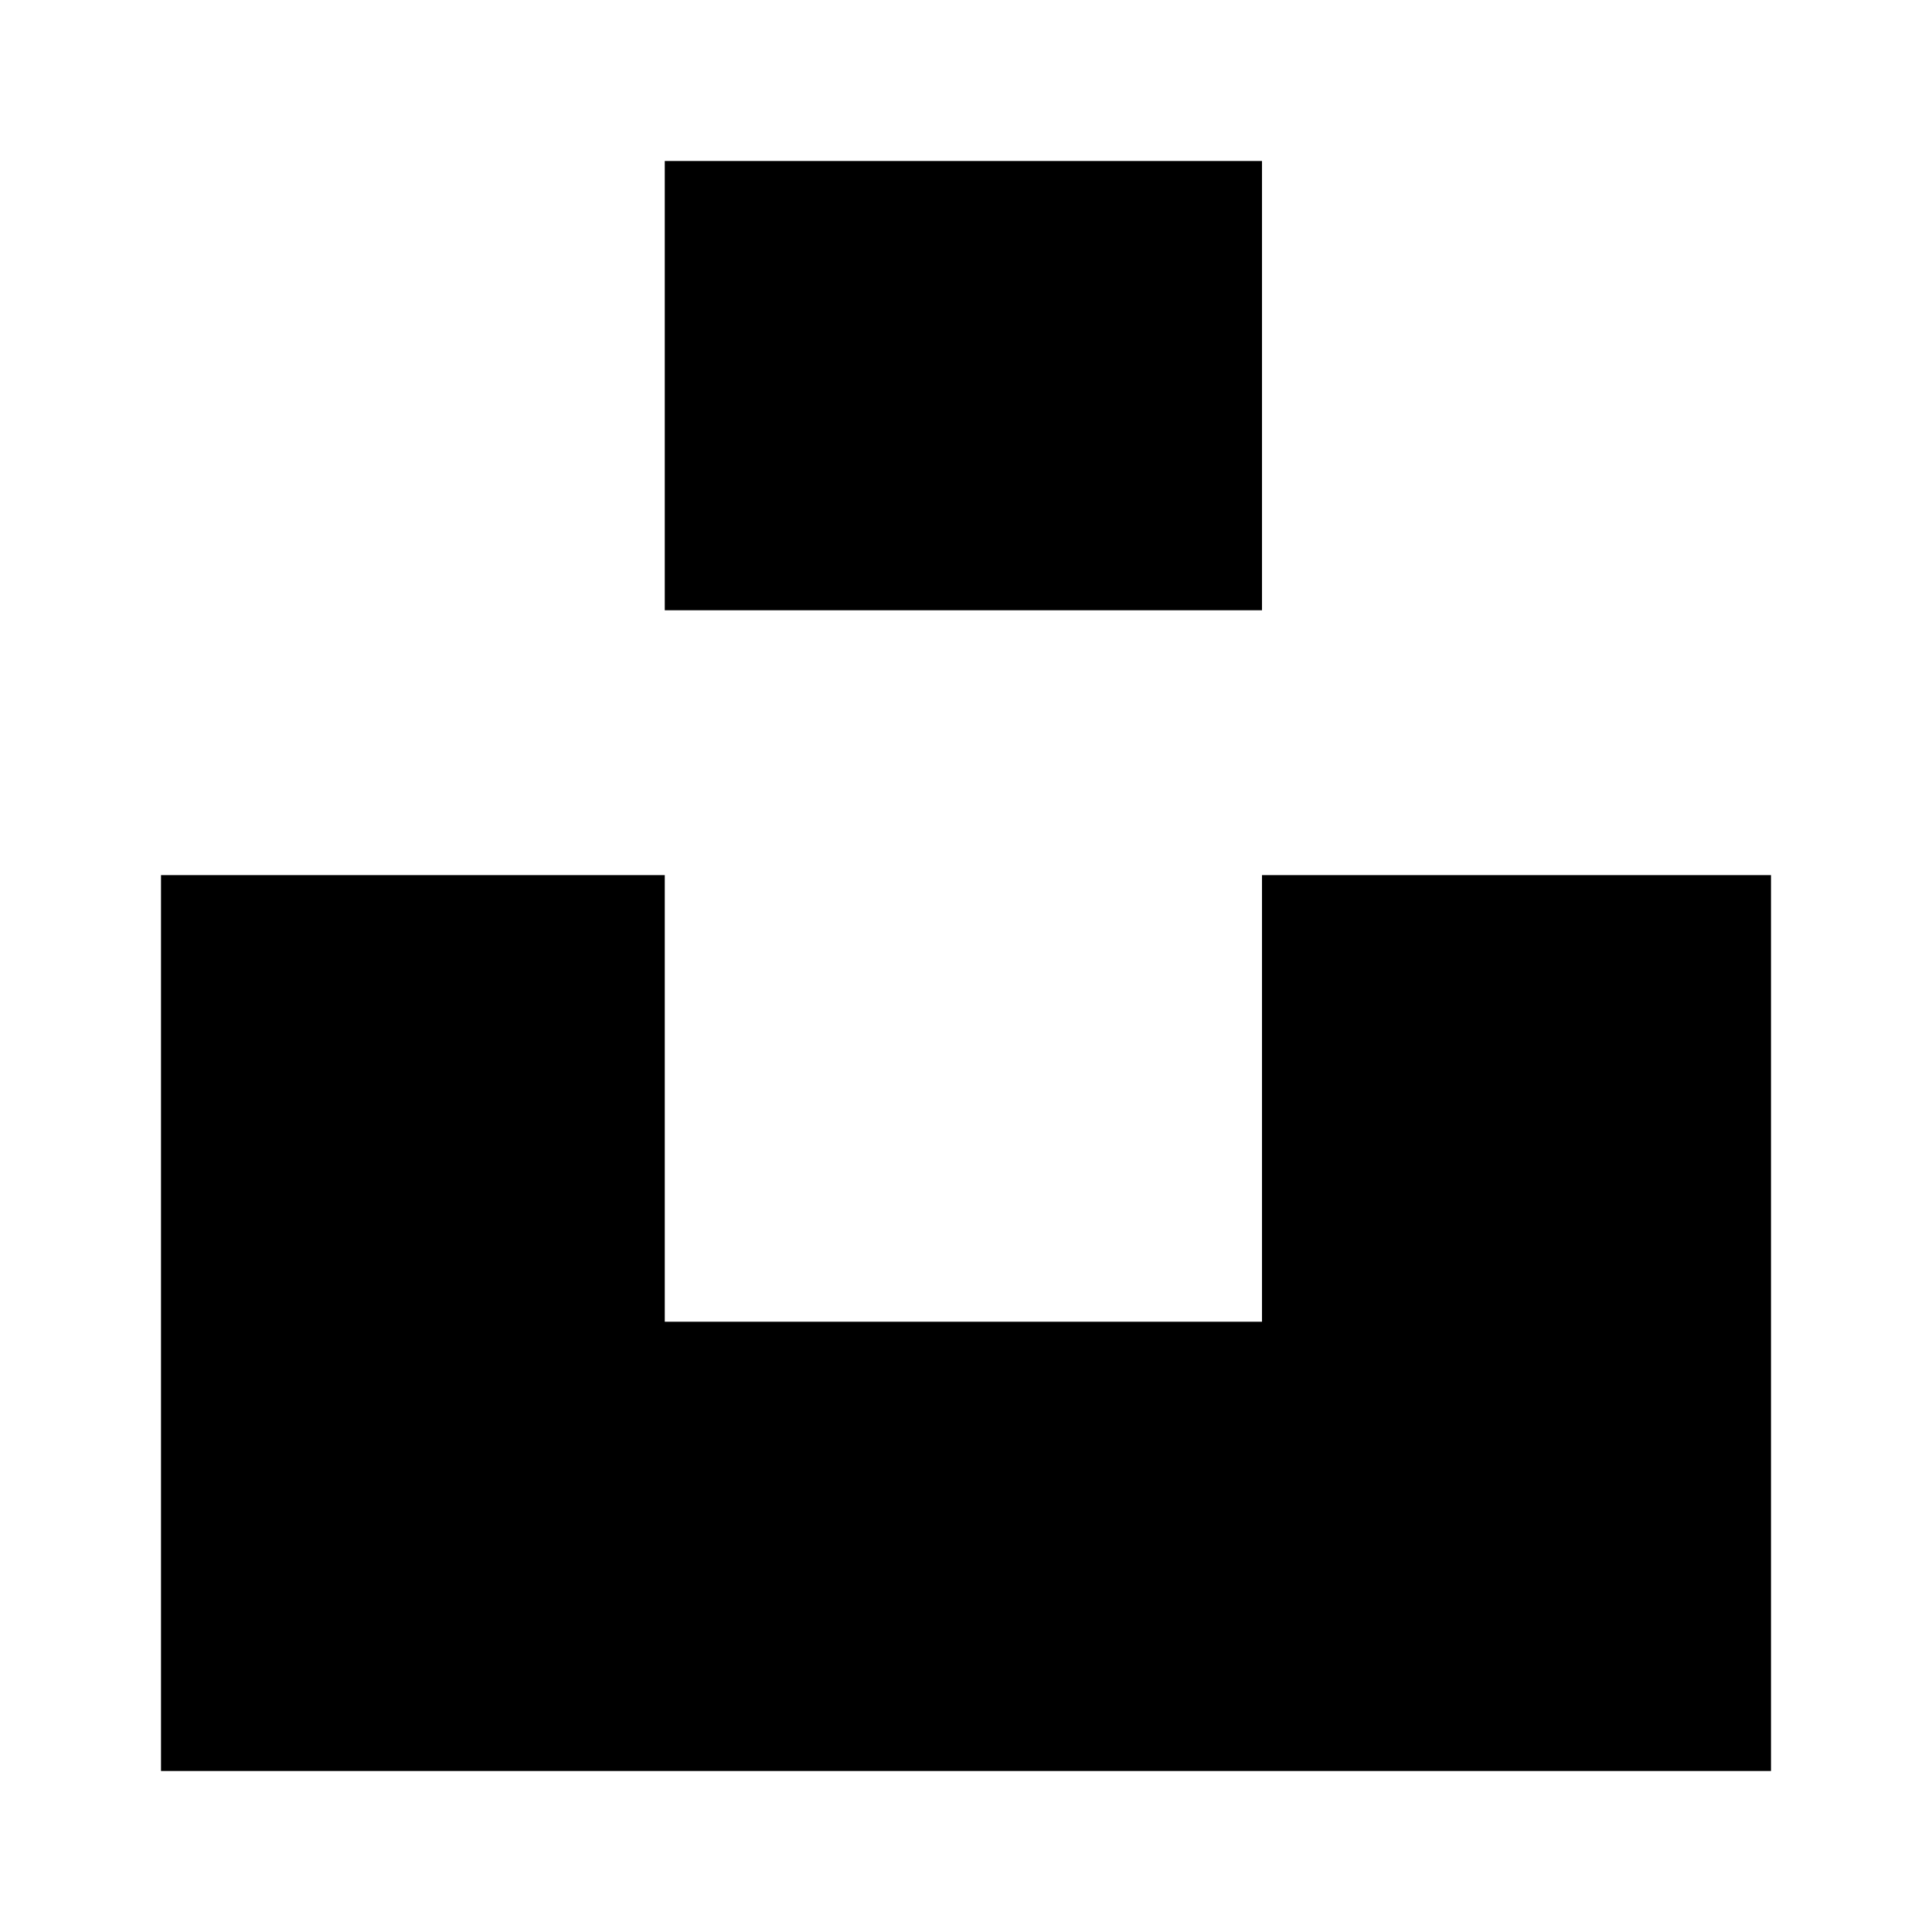 <svg width="24" height="24" viewBox="0 0 24 24" fill="none" xmlns="http://www.w3.org/2000/svg">
<path d="M22 10.871V22H2V10.871H8.258V16.419H15.677V10.871H22Z" fill="currentColor"/>
<path d="M15.742 2H8.258V7.581H15.677V2H15.742Z" fill="currentColor"/>
</svg>

